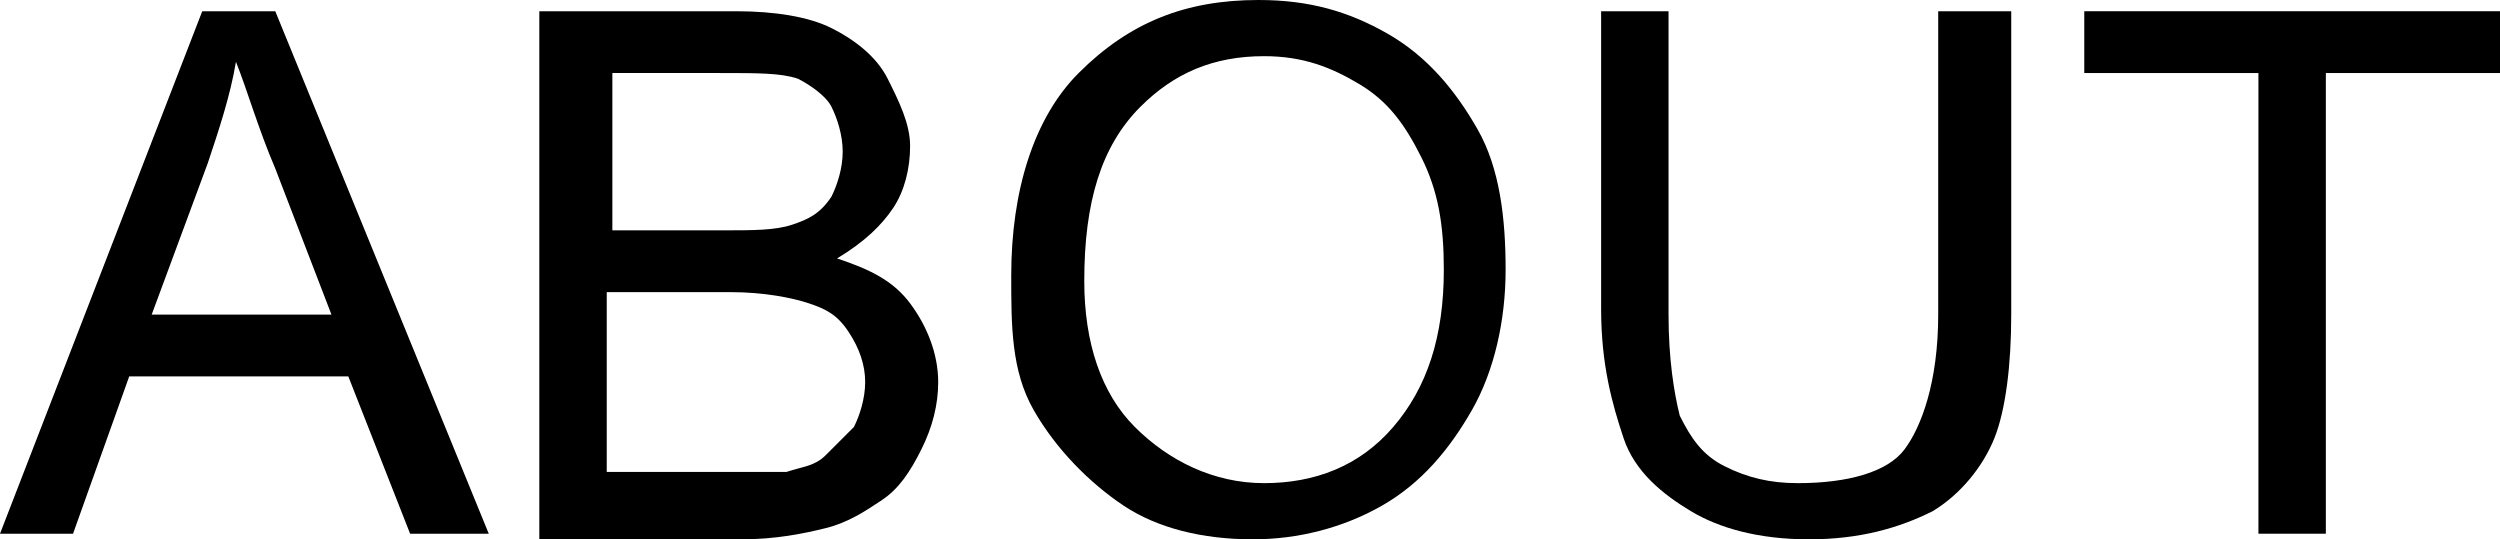 <?xml version="1.0" encoding="utf-8"?>
<!-- Generator: Adobe Illustrator 18.0.0, SVG Export Plug-In . SVG Version: 6.00 Build 0)  -->
<!DOCTYPE svg PUBLIC "-//W3C//DTD SVG 1.1//EN" "http://www.w3.org/Graphics/SVG/1.1/DTD/svg11.dtd">
<svg version="1.1" id="レイヤー_1" xmlns="http://www.w3.org/2000/svg" xmlns:xlink="http://www.w3.org/1999/xlink" x="0px"
	 y="0px" viewBox="0 0 44.5 9.6" enable-background="new 0 0 44.5 9.6" xml:space="preserve">
<g>
	<path d="M0,9.5l3.6-9.3h1.3l3.8,9.3H7.3L6.2,6.7H2.3l-1,2.8H0z M2.7,5.6h3.2l-1-2.6C4.6,2.3,4.4,1.6,4.2,1.1
		C4.1,1.7,3.9,2.3,3.7,2.9L2.7,5.6z"/>
	<path d="M9.6,9.5V0.2h3.5c0.7,0,1.3,0.1,1.7,0.3c0.4,0.2,0.8,0.5,1,0.9c0.2,0.4,0.4,0.8,0.4,1.2c0,0.4-0.1,0.8-0.3,1.1
		s-0.5,0.6-1,0.9c0.6,0.2,1,0.4,1.3,0.8c0.3,0.4,0.5,0.9,0.5,1.4c0,0.4-0.1,0.8-0.3,1.2c-0.2,0.4-0.4,0.7-0.7,0.9s-0.6,0.4-1,0.5
		c-0.4,0.1-0.9,0.2-1.5,0.2H9.6z M10.9,4.1h2c0.5,0,0.9,0,1.2-0.1c0.3-0.1,0.5-0.2,0.7-0.5C14.9,3.3,15,3,15,2.7
		c0-0.3-0.1-0.6-0.2-0.8c-0.1-0.2-0.4-0.4-0.6-0.5c-0.3-0.1-0.7-0.1-1.4-0.1h-1.9V4.1z M10.9,8.4h2.3c0.4,0,0.7,0,0.8,0
		c0.3-0.1,0.5-0.1,0.7-0.3s0.3-0.3,0.5-0.5c0.1-0.2,0.2-0.5,0.2-0.8c0-0.3-0.1-0.6-0.3-0.9c-0.2-0.3-0.4-0.4-0.7-0.5
		c-0.3-0.1-0.8-0.2-1.4-0.2h-2.2V8.4z"/>
	<path d="M18,4.9c0-1.5,0.4-2.8,1.2-3.6C20.1,0.4,21.1,0,22.4,0c0.9,0,1.6,0.2,2.3,0.6s1.2,1,1.6,1.7c0.4,0.7,0.5,1.6,0.5,2.5
		c0,0.9-0.2,1.8-0.6,2.5s-0.9,1.3-1.6,1.7c-0.7,0.4-1.5,0.6-2.3,0.6c-0.9,0-1.7-0.2-2.3-0.6s-1.2-1-1.6-1.7S18,5.8,18,4.9z M19.3,5
		c0,1.1,0.3,2,0.9,2.6c0.6,0.6,1.4,1,2.3,1c0.9,0,1.7-0.3,2.3-1c0.6-0.7,0.9-1.6,0.9-2.8c0-0.8-0.1-1.4-0.4-2
		c-0.3-0.6-0.6-1-1.1-1.3c-0.5-0.3-1-0.5-1.7-0.5c-0.9,0-1.6,0.3-2.2,0.9C19.6,2.6,19.3,3.6,19.3,5z"/>
	<path d="M34.6,0.2h1.2v5.4c0,0.9-0.1,1.7-0.3,2.2s-0.6,1-1.1,1.3c-0.6,0.3-1.3,0.5-2.2,0.5c-0.9,0-1.6-0.2-2.1-0.5s-1-0.7-1.2-1.3
		c-0.2-0.6-0.4-1.3-0.4-2.3V0.2h1.2v5.4c0,0.8,0.1,1.4,0.2,1.8c0.2,0.4,0.4,0.7,0.8,0.9c0.4,0.2,0.8,0.3,1.3,0.3
		c0.9,0,1.6-0.2,1.9-0.6s0.6-1.2,0.6-2.4V0.2z"/>
	<path d="M40.2,9.5V1.3h-3.1V0.2h7.4v1.1h-3.1v8.2H40.2z"/>
</g>
</svg>
